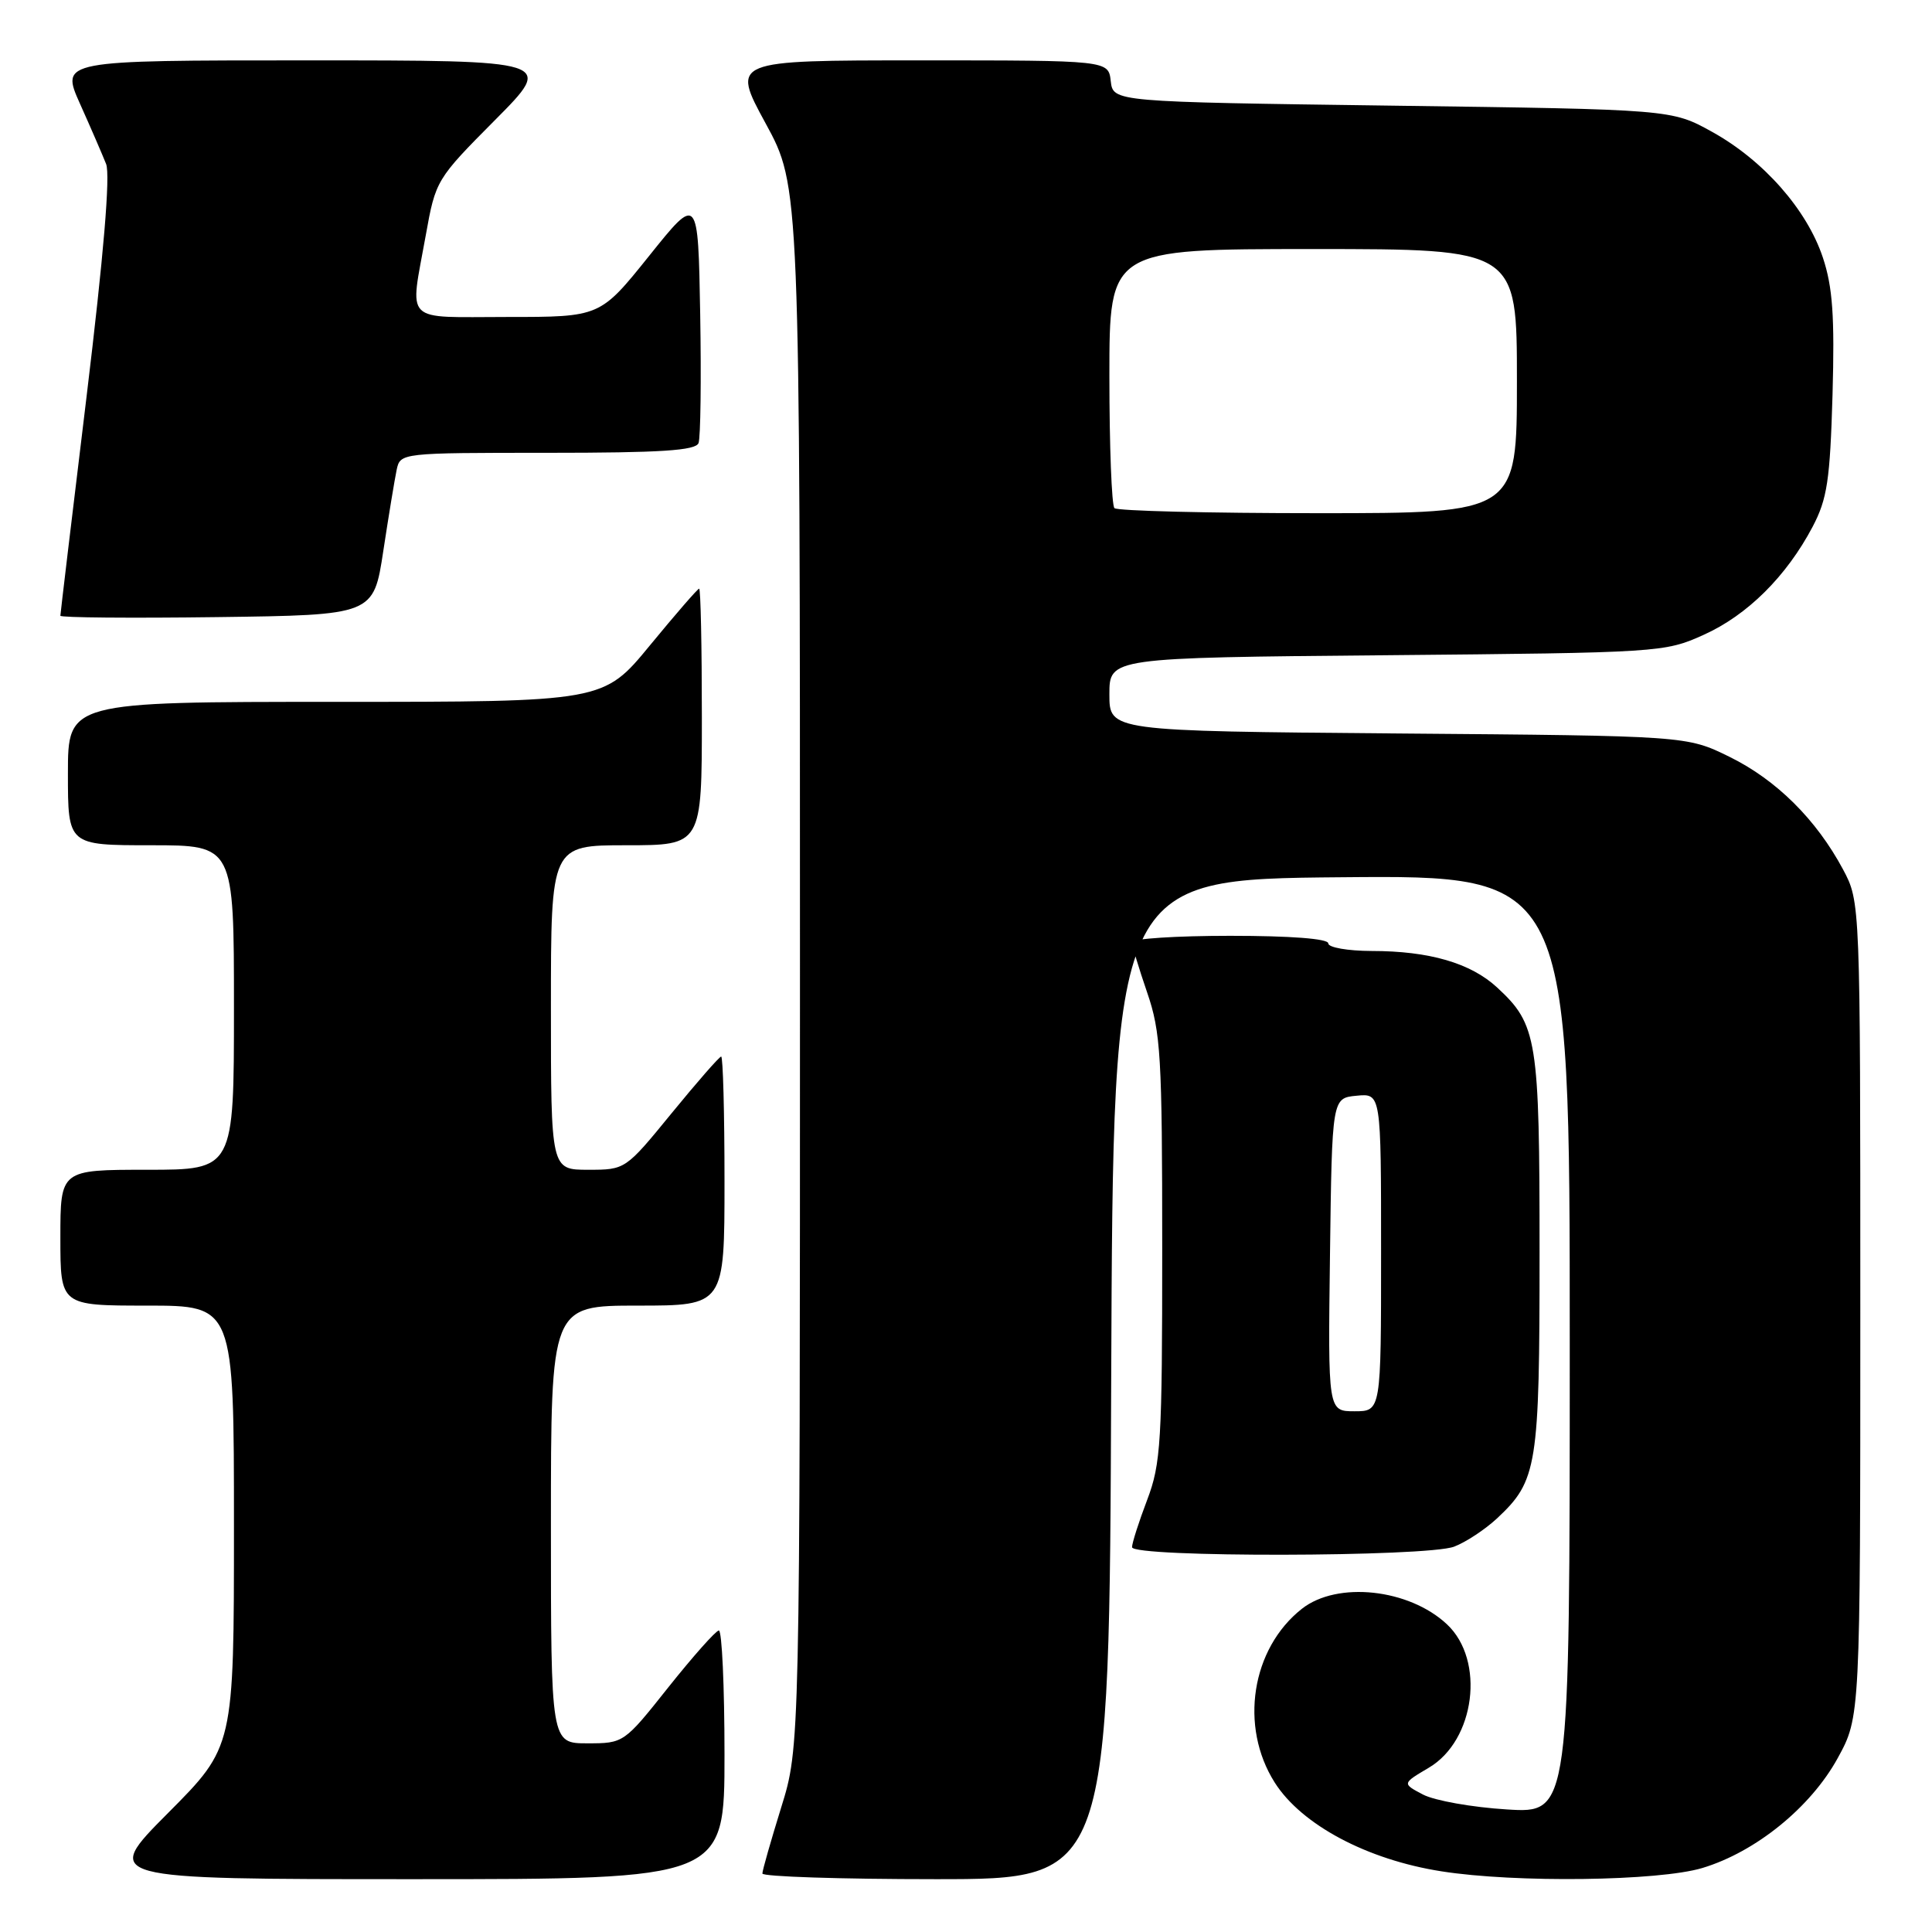 <?xml version="1.0" encoding="UTF-8" standalone="no"?>
<!DOCTYPE svg PUBLIC "-//W3C//DTD SVG 1.1//EN" "http://www.w3.org/Graphics/SVG/1.1/DTD/svg11.dtd" >
<svg xmlns="http://www.w3.org/2000/svg" xmlns:xlink="http://www.w3.org/1999/xlink" version="1.1" viewBox="0 0 256 256">
 <g >
 <path fill="currentColor"
d=" M 96.00 232.50 C 96.00 223.43 95.66 216.02 95.25 216.05 C 94.84 216.08 91.84 219.46 88.58 223.55 C 82.69 230.97 82.65 231.00 77.83 231.00 C 73.00 231.00 73.00 231.00 73.00 202.00 C 73.00 173.00 73.00 173.00 84.50 173.00 C 96.00 173.00 96.00 173.00 96.00 156.50 C 96.00 147.43 95.80 140.00 95.56 140.00 C 95.32 140.00 92.37 143.38 89.00 147.50 C 82.88 154.99 82.87 155.00 77.94 155.00 C 73.00 155.00 73.00 155.00 73.00 133.50 C 73.00 112.00 73.00 112.00 83.00 112.00 C 93.00 112.00 93.00 112.00 93.00 95.00 C 93.00 85.65 92.84 78.00 92.64 78.00 C 92.45 78.00 89.52 81.38 86.13 85.50 C 79.97 93.00 79.97 93.00 44.49 93.00 C 9.00 93.00 9.00 93.00 9.00 102.50 C 9.00 112.00 9.00 112.00 20.00 112.00 C 31.00 112.00 31.00 112.00 31.00 133.50 C 31.00 155.00 31.00 155.00 19.50 155.00 C 8.00 155.00 8.00 155.00 8.00 164.00 C 8.00 173.00 8.00 173.00 19.50 173.00 C 31.00 173.00 31.00 173.00 31.00 202.23 C 31.00 231.46 31.00 231.46 22.27 240.23 C 13.54 249.00 13.54 249.00 54.77 249.00 C 96.00 249.00 96.00 249.00 96.00 232.50 Z  M 147.24 182.75 C 147.50 116.50 147.50 116.50 177.75 116.24 C 208.00 115.97 208.00 115.97 208.00 178.13 C 208.00 240.28 208.00 240.28 199.67 239.76 C 195.09 239.48 190.09 238.59 188.56 237.79 C 185.78 236.33 185.78 236.33 189.33 234.23 C 195.47 230.61 196.82 219.99 191.73 215.23 C 186.70 210.51 177.19 209.49 172.51 213.17 C 165.81 218.44 164.20 228.77 168.91 236.20 C 172.46 241.79 181.14 246.42 191.00 247.96 C 200.82 249.51 219.78 249.26 225.57 247.52 C 232.65 245.39 239.93 239.47 243.50 232.97 C 246.50 227.50 246.50 227.50 246.50 173.50 C 246.50 119.50 246.50 119.50 244.21 115.20 C 240.67 108.59 235.38 103.33 229.16 100.28 C 223.50 97.50 223.50 97.50 185.25 97.19 C 147.00 96.87 147.00 96.87 147.00 92.01 C 147.00 87.15 147.00 87.15 183.75 86.82 C 219.89 86.49 220.59 86.45 225.74 84.12 C 231.53 81.52 236.71 76.37 240.18 69.80 C 242.12 66.11 242.49 63.63 242.82 52.30 C 243.11 41.93 242.84 38.03 241.54 34.13 C 239.43 27.78 233.67 21.24 226.86 17.47 C 221.50 14.50 221.50 14.50 184.50 14.00 C 147.50 13.50 147.50 13.50 147.18 10.75 C 146.87 8.00 146.87 8.00 121.88 8.00 C 96.90 8.00 96.90 8.00 101.45 16.35 C 106.00 24.70 106.00 24.70 106.00 128.10 C 106.00 231.50 106.00 231.50 103.51 239.50 C 102.15 243.90 101.02 247.84 101.02 248.25 C 101.01 248.66 111.35 249.00 123.99 249.00 C 146.99 249.00 146.99 249.00 147.24 182.75 Z  M 192.68 204.94 C 194.23 204.35 196.79 202.66 198.37 201.19 C 203.70 196.20 204.00 194.35 204.00 166.00 C 204.00 137.64 203.70 135.77 198.37 130.84 C 194.87 127.61 189.39 126.01 181.75 126.01 C 178.59 126.00 176.00 125.55 176.00 125.00 C 176.00 124.38 171.00 124.00 163.00 124.00 C 155.85 124.00 150.00 124.38 150.00 124.84 C 150.00 125.31 150.90 128.30 152.00 131.50 C 153.81 136.77 154.00 139.92 154.00 165.41 C 154.00 191.08 153.83 193.95 152.00 198.76 C 150.90 201.65 150.00 204.47 150.00 205.01 C 150.00 206.39 189.03 206.32 192.68 204.94 Z  M 50.79 73.00 C 51.50 68.33 52.30 63.49 52.56 62.25 C 53.04 60.01 53.12 60.00 72.55 60.00 C 87.56 60.00 92.18 59.70 92.56 58.71 C 92.83 58.00 92.93 50.31 92.78 41.62 C 92.50 25.81 92.50 25.81 86.01 33.91 C 79.52 42.00 79.52 42.00 67.26 42.00 C 53.23 42.00 54.29 43.06 56.42 31.16 C 57.72 23.89 57.82 23.73 65.59 15.91 C 73.45 8.00 73.45 8.00 40.74 8.00 C 8.03 8.00 8.03 8.00 10.60 13.75 C 12.02 16.91 13.57 20.50 14.06 21.73 C 14.63 23.19 13.74 33.80 11.47 52.55 C 9.56 68.28 8.00 81.35 8.00 81.59 C 8.00 81.84 17.34 81.92 28.75 81.77 C 49.50 81.50 49.50 81.50 50.79 73.00 Z  M 147.67 67.33 C 147.30 66.97 147.00 59.09 147.00 49.83 C 147.00 33.00 147.00 33.00 174.00 33.00 C 201.00 33.00 201.00 33.00 201.00 50.50 C 201.00 68.00 201.00 68.00 174.67 68.00 C 160.18 68.00 148.03 67.70 147.67 67.33 Z  M 176.23 166.25 C 176.50 145.50 176.50 145.50 179.75 145.19 C 183.00 144.87 183.00 144.87 183.00 165.94 C 183.00 187.00 183.00 187.00 179.48 187.00 C 175.96 187.00 175.96 187.00 176.23 166.25 Z "/>
</g>
</svg>